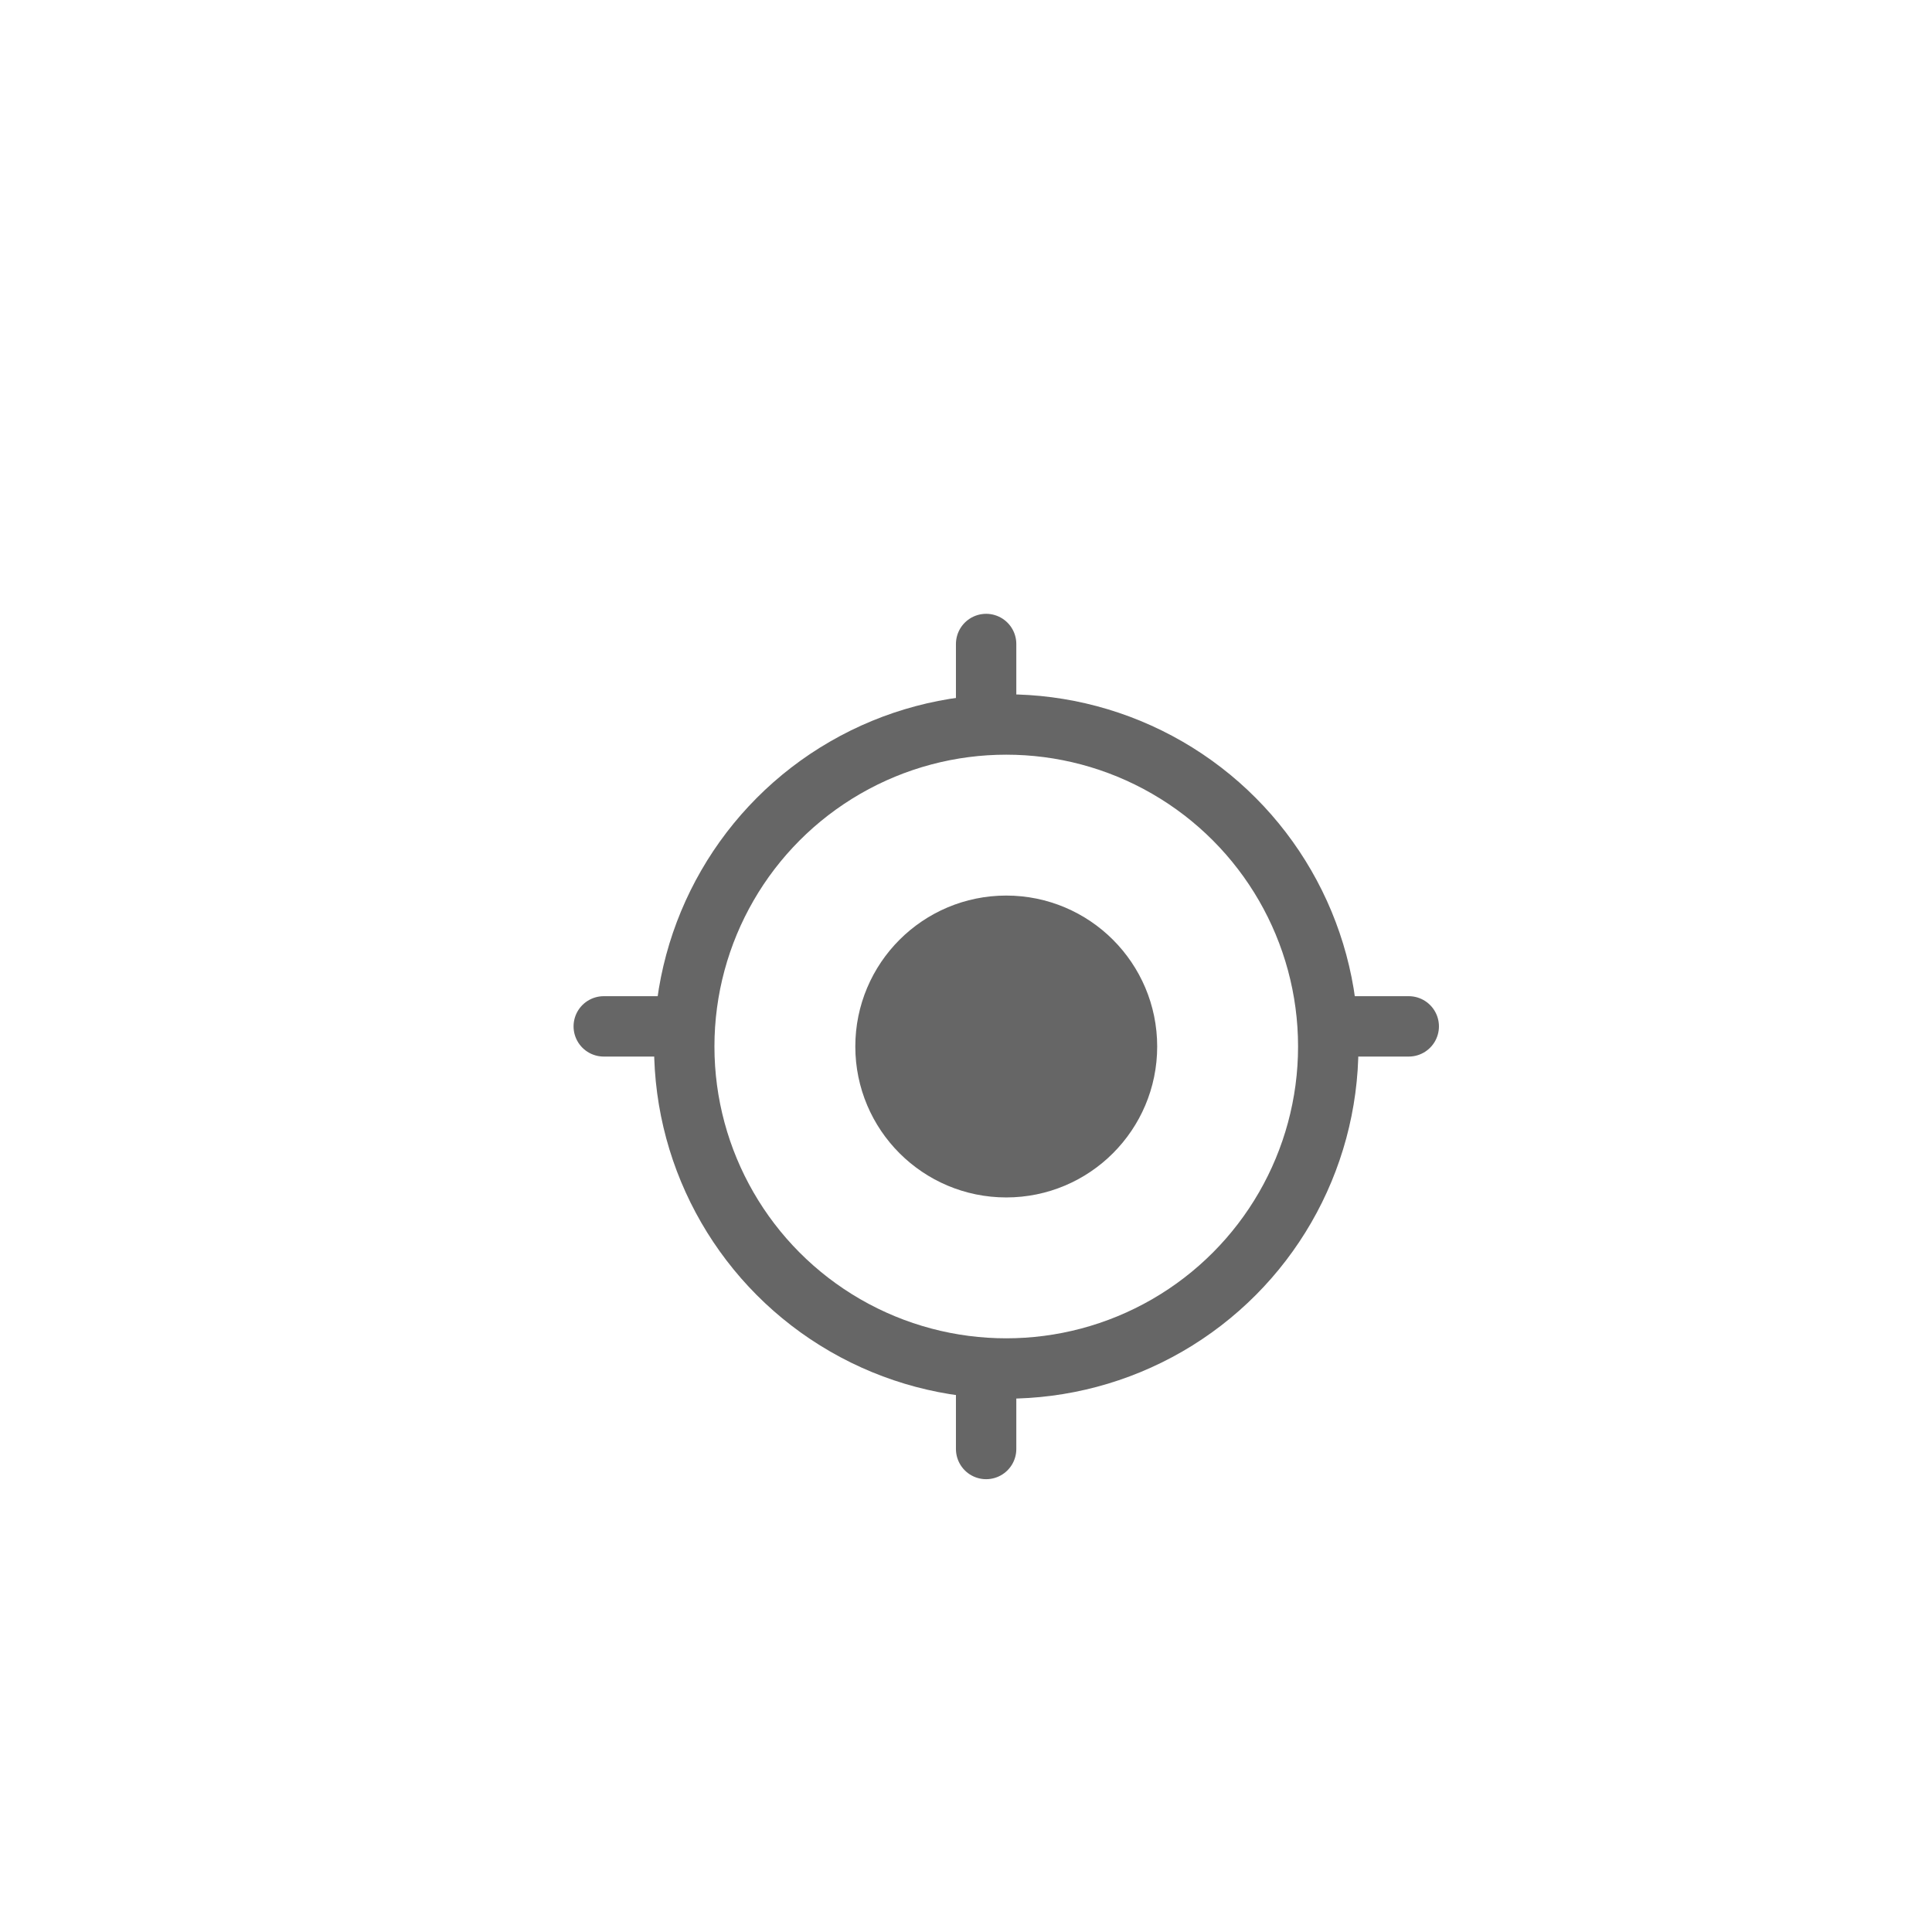 <?xml version="1.0" encoding="UTF-8"?>
<svg width="96px" height="96px" viewBox="0 0 96 96" version="1.1" xmlns="http://www.w3.org/2000/svg" xmlns:xlink="http://www.w3.org/1999/xlink">
    <!-- Generator: Sketch 61.2 (89653) - https://sketch.com -->
    <title>Artboard</title>
    <desc>Created with Sketch.</desc>
    <defs>
        <filter x="-40.6%" y="-40.6%" width="181.2%" height="181.2%" filterUnits="objectBoundingBox" id="filter-1">
            <feOffset dx="2" dy="4" in="SourceAlpha" result="shadowOffsetOuter1"></feOffset>
            <feGaussianBlur stdDeviation="8" in="shadowOffsetOuter1" result="shadowBlurOuter1"></feGaussianBlur>
            <feColorMatrix values="0 0 0 0 0   0 0 0 0 0   0 0 0 0 0  0 0 0 0.14 0" type="matrix" in="shadowBlurOuter1" result="shadowMatrixOuter1"></feColorMatrix>
            <feMerge>
                <feMergeNode in="shadowMatrixOuter1"></feMergeNode>
                <feMergeNode in="SourceGraphic"></feMergeNode>
            </feMerge>
        </filter>
    </defs>
    <g id="Page-1" stroke="none" stroke-width="1" fill="none" fill-rule="evenodd">
        <g id="Artboard" transform="translate(-266, -135)">
            <g id="@Location" filter="url(#filter-1)" transform="translate(266, 135)">
                <rect id="Rectangle" fill="#FFFFFF" x="0" y="0" width="96" height="96" rx="48"></rect>
                <g id="ic_location_off_MO_64" transform="translate(16, 16)">
                    <rect id="Rectangle" x="0" y="0" width="64" height="64"></rect>
                    <g id="ic" stroke-width="1" fill-rule="evenodd" transform="translate(12, 12)" stroke="#666666">
                        <circle id="Oval" stroke-width="3" cx="20" cy="20" r="16"></circle>
                        <circle id="Oval" stroke-width="3" fill="#666666" cx="20" cy="20" r="6"></circle>
                        <line x1="19" y1="0" x2="19" y2="4" id="Line" stroke-width="3" stroke-linecap="round" stroke-linejoin="round"></line>
                        <line x1="19" y1="36" x2="19" y2="40" id="Line" stroke-width="3" stroke-linecap="round" stroke-linejoin="round"></line>
                        <line x1="40" y1="19" x2="36" y2="19" id="Line" stroke-width="3" stroke-linecap="round" stroke-linejoin="round"></line>
                        <line x1="4" y1="19" x2="0" y2="19" id="Line" stroke-width="3" stroke-linecap="round" stroke-linejoin="round"></line>
                    </g>
                </g>
            </g>
        </g>
    </g>
</svg>